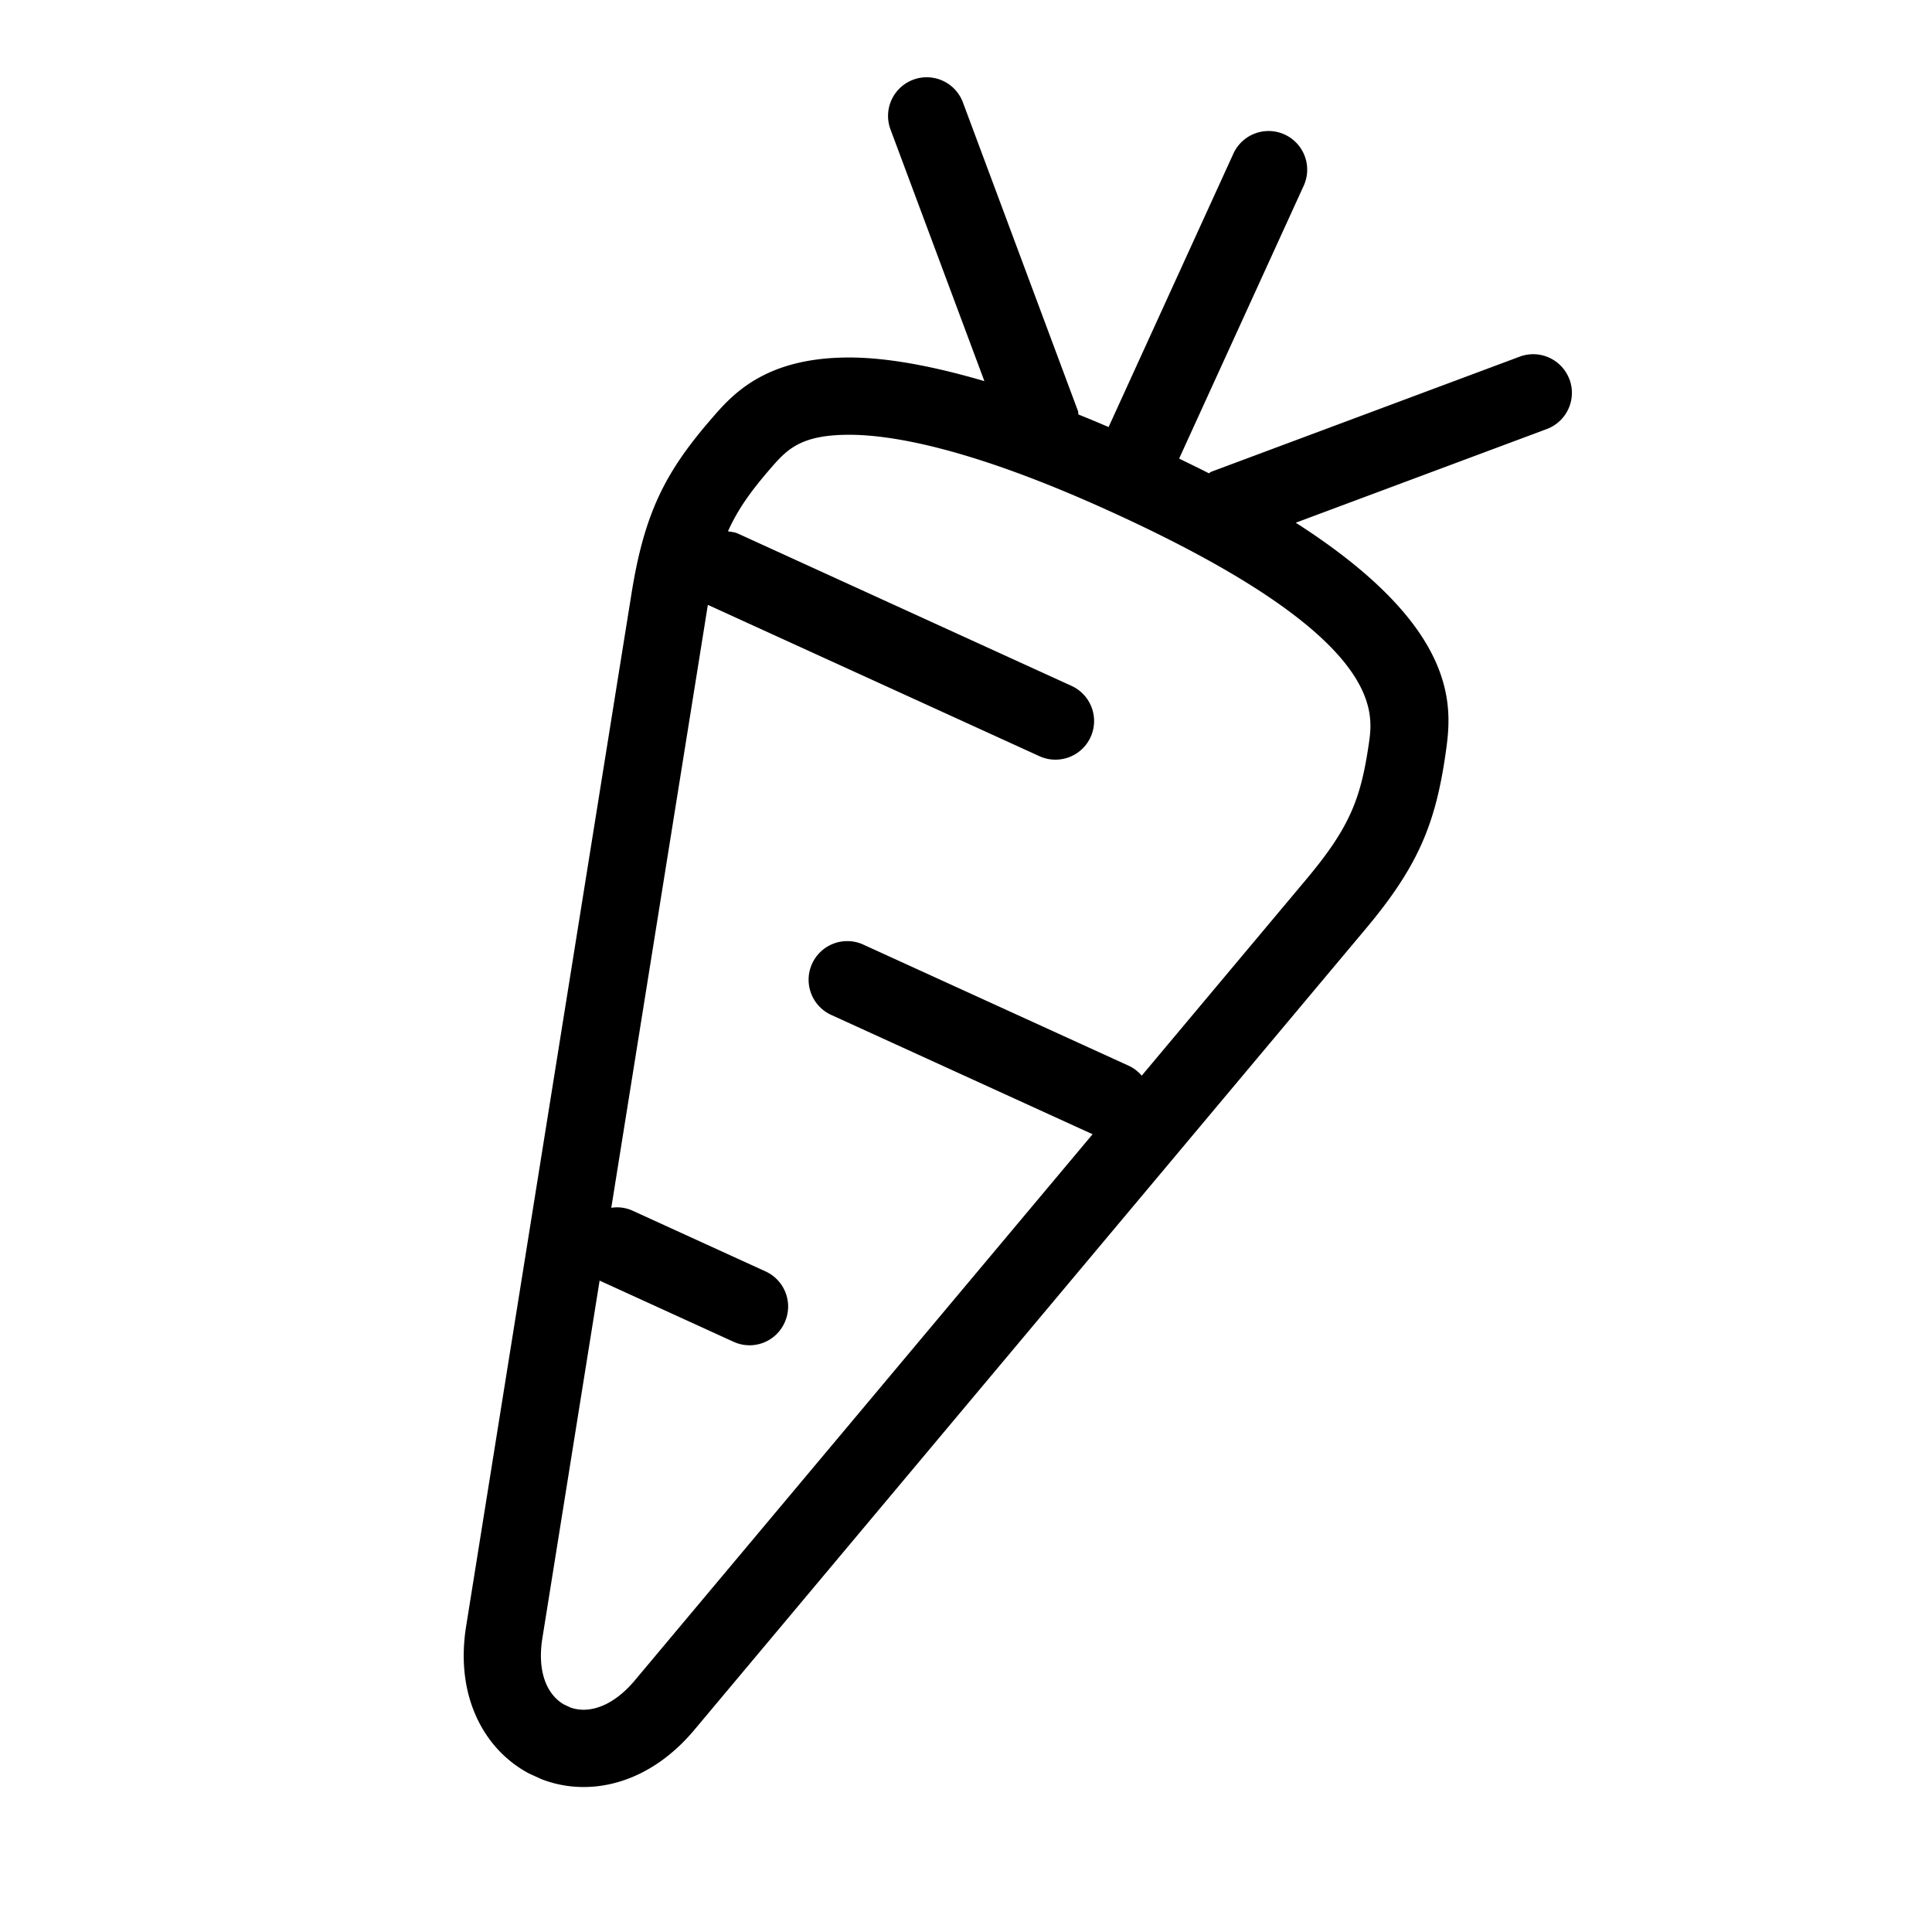 <svg xmlns="http://www.w3.org/2000/svg" viewBox="0 0 25 25"><path d="M17.714 9.614c-.103.71-.24 1.084-.807 1.76l-2.133 2.545a.5.5 0 0 0-.168-.128l-3.435-1.568a.5.5 0 0 0-.415.91l3.382 1.544-5.925 7.069c-.204.243-.439.378-.662.378a.533.533 0 0 1-.165-.027l-.09-.042c-.239-.14-.342-.456-.278-.855l.741-4.63.002.002 1.73.79a.497.497 0 0 0 .662-.248.499.499 0 0 0-.247-.662l-1.73-.79a.48.48 0 0 0-.266-.033l1.248-7.792.002-.01 4.29 1.958a.499.499 0 1 0 .415-.91L9.55 6.905c-.043-.02-.087-.022-.13-.03.126-.281.293-.515.54-.801.216-.25.388-.448 1.028-.448.551 0 1.59.174 3.404 1.003 3.52 1.607 3.381 2.572 3.322 2.985m2.594-4.706a.5.5 0 0 0-.643-.293l-3.99 1.489c-.013.005-.02.015-.033.02-.12-.062-.253-.125-.384-.19l1.612-3.531a.5.5 0 1 0-.91-.415l-1.615 3.538a15.693 15.693 0 0 0-.389-.162c-.005-.016-.002-.032-.008-.048L12.46 1.325a.5.5 0 0 0-.937.35l1.215 3.257c-.717-.211-1.298-.306-1.75-.306-1.096 0-1.516.485-1.783.794-.595.687-.866 1.215-1.033 2.259-.536 3.34-2.14 13.363-2.14 13.363-.147.914.238 1.602.814 1.907l.16.073c.171.067.356.102.546.102.484 0 1.001-.226 1.43-.736l8.692-10.371c.68-.811.901-1.361 1.031-2.26.082-.572.228-1.605-1.938-2.993l3.248-1.212a.501.501 0 0 0 .294-.644"></path></svg>
